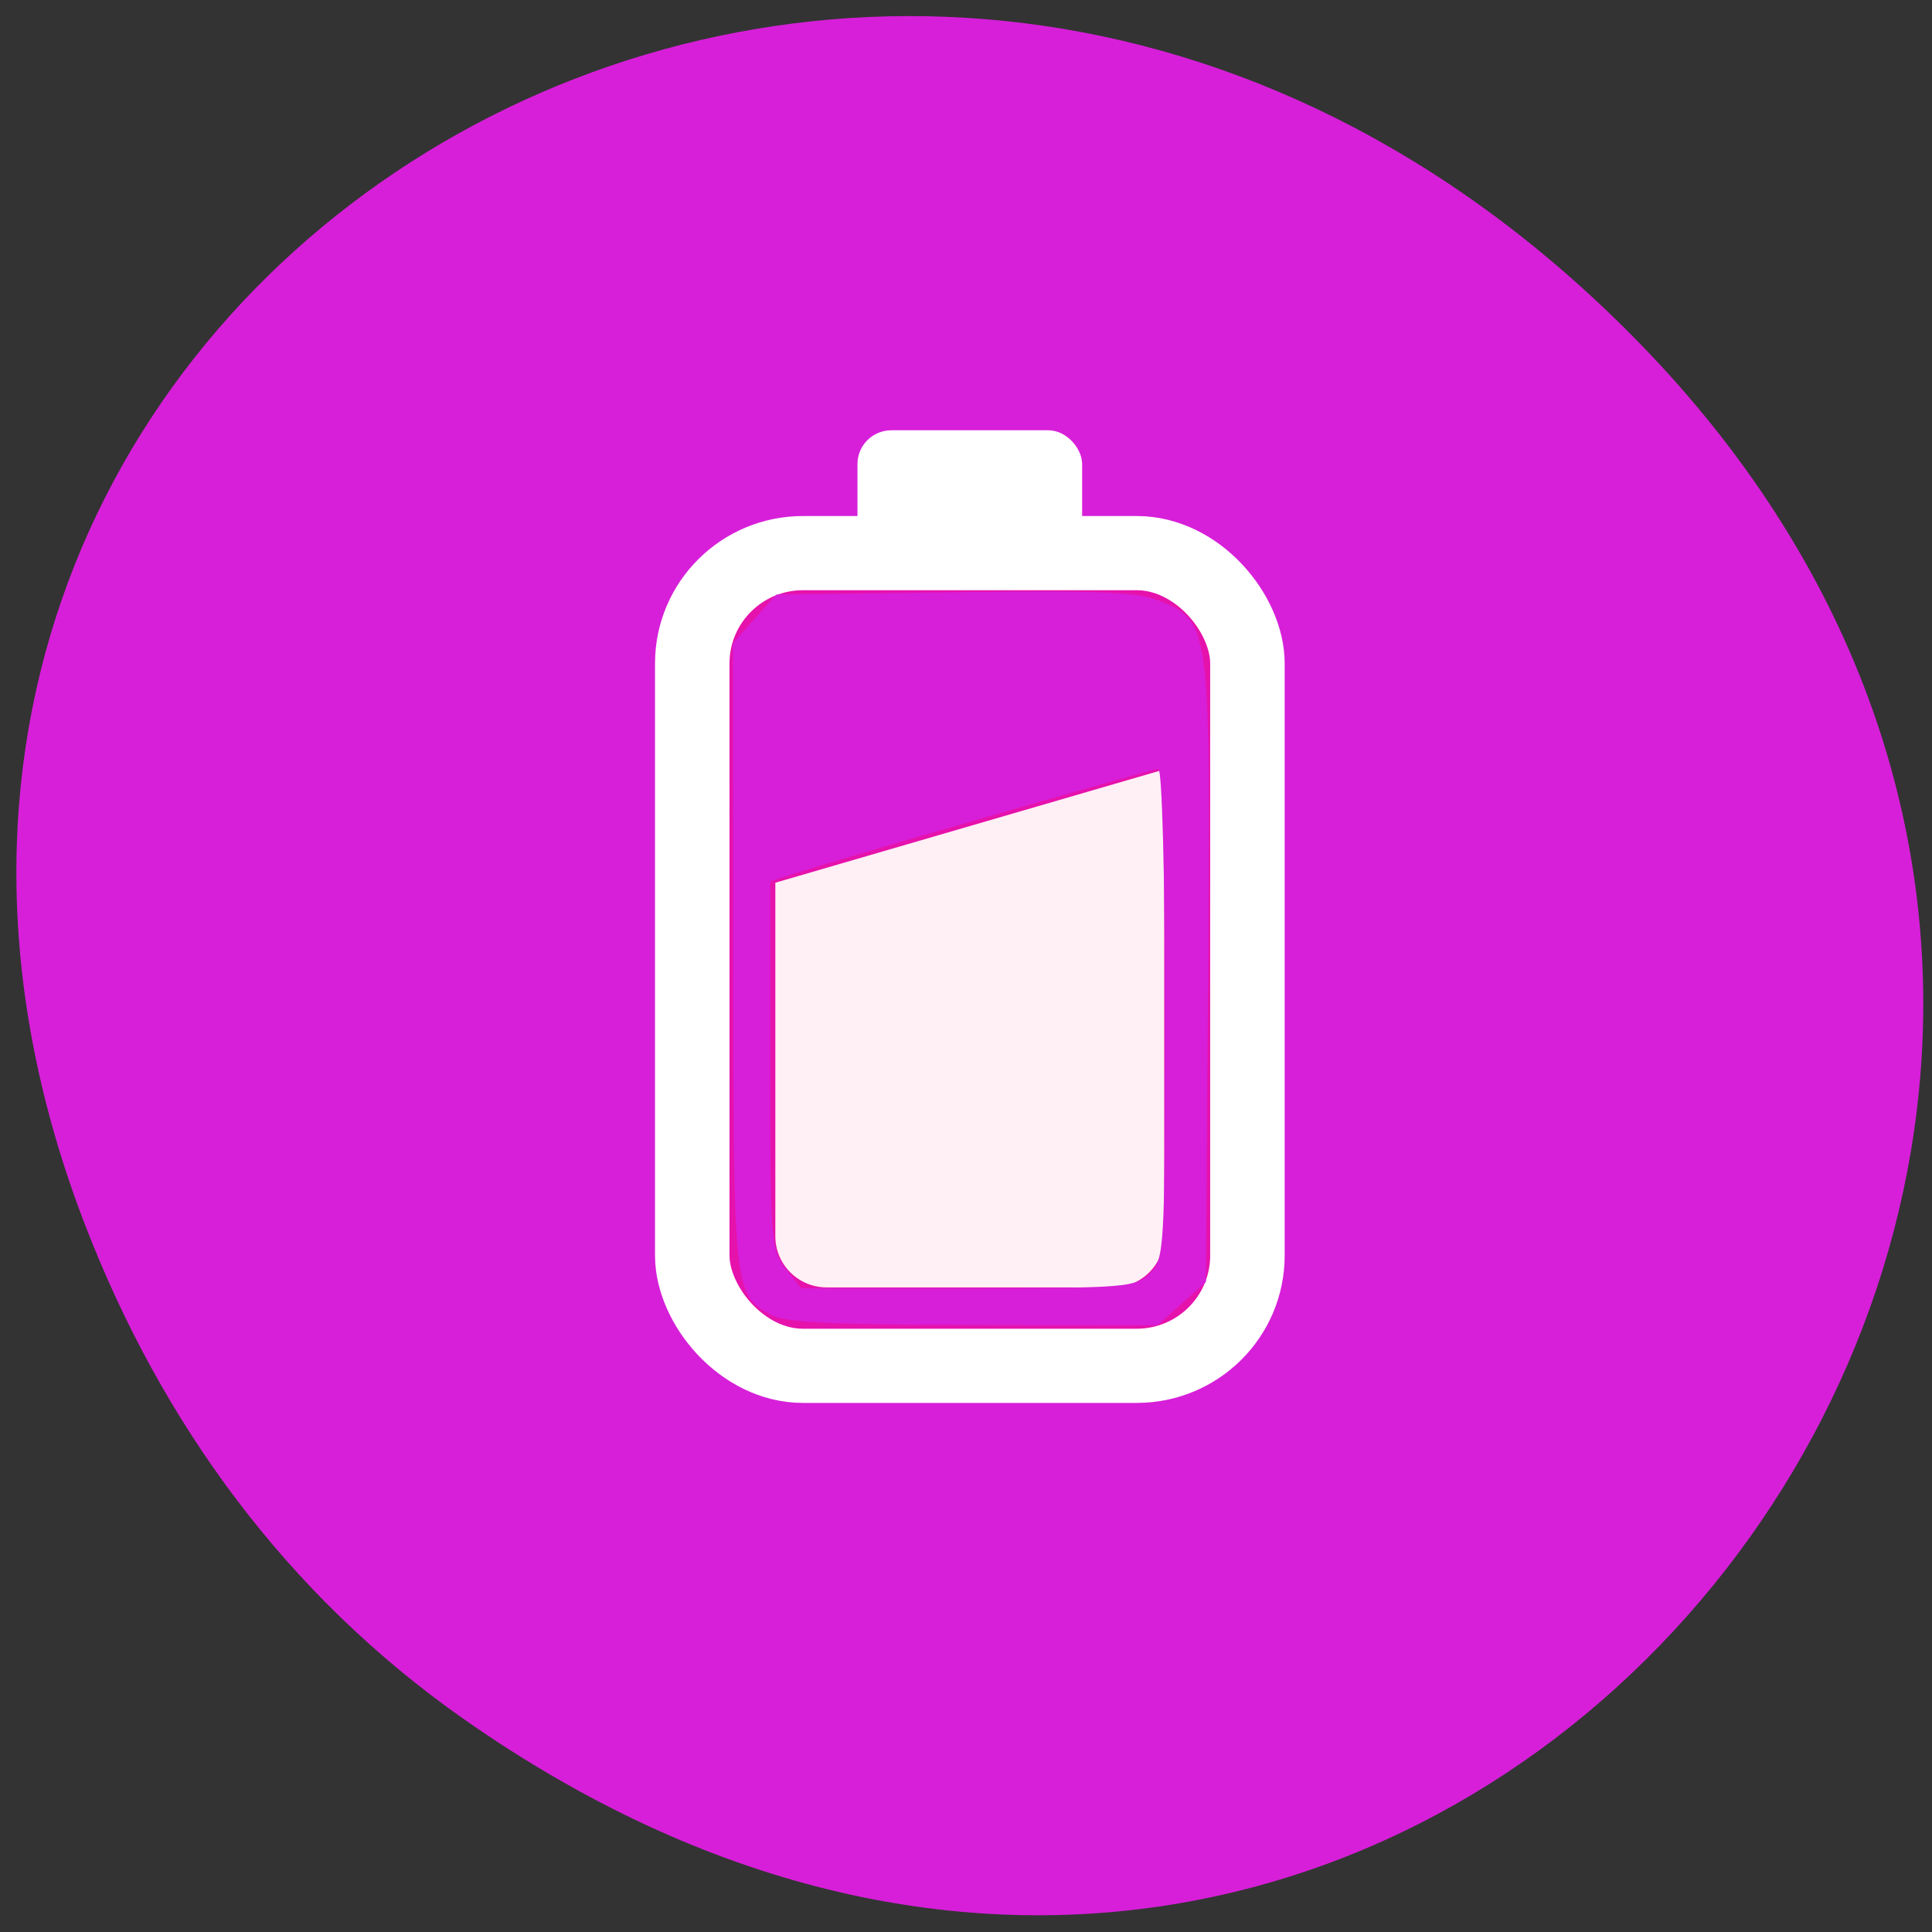 <svg xmlns="http://www.w3.org/2000/svg" viewBox="0 0 256 256"><rect x="0" y="0" width="256" height="256" fill="#333333" stroke="none"/><defs><clipPath><rect y="56" x="-202" width="84" rx="10" height="88" style="fill:none;stroke:#000;display:block;color:#000"/></clipPath><clipPath><rect y="56" x="-202" width="84" rx="10" height="88" style="fill:none;stroke:#000;display:block;color:#000"/></clipPath><clipPath><rect y="56" x="-202" width="84" rx="10" height="88" style="fill:none;stroke:#000;display:block;color:#000"/></clipPath><clipPath><rect y="56" x="-202" width="84" rx="10" height="88" style="fill:none;stroke:#424242;display:block;color:#000"/></clipPath><clipPath><rect y="56" x="-202" width="84" rx="10" height="88" style="fill:none;stroke:#646464;display:block;color:#000"/></clipPath><clipPath><rect y="56" x="-202" width="84" rx="10" height="88" style="fill:none;stroke:#545454;display:block;color:#000"/></clipPath><clipPath><rect height="88" rx="10" width="84" x="-202" y="56" style="fill:none;stroke:#545454;display:block;color:#000"/></clipPath><clipPath><rect height="88" rx="10" width="84" x="-202" y="56" style="fill:none;stroke:#646464;display:block;color:#000"/></clipPath><clipPath><rect height="88" rx="10" width="84" x="-202" y="56" style="fill:none;stroke:#424242;display:block;color:#000"/></clipPath><clipPath><rect height="88" rx="10" width="84" x="-202" y="56" style="fill:none;stroke:#000;display:block;color:#000"/></clipPath><clipPath><rect height="88" rx="10" width="84" x="-202" y="56" style="fill:none;stroke:#000;display:block;color:#000"/></clipPath><clipPath><rect height="88" rx="10" width="84" x="-202" y="56" style="fill:none;stroke:#000;display:block;color:#000"/></clipPath></defs><g transform="matrix(0.987 0 0 0.983 2.168 -780.69)"><g style="color:#000"><path d="M 60.17,1025.99 C 191.1,1118.04 323.77,948.042 217.08,839.6 116.57,737.43 -39.6,832.151 9.22,959.29 c 10.185,26.526 26.914,49.802 50.948,66.7 z" style="fill:#d71fd9"/><rect rx="14.866" y="868.75" x="90.74" height="109.55" width="74.53" style="fill:#e612ac;stroke:#fff;stroke-linecap:round;stroke-linejoin:round;stroke-width:10"/><path d="m 154.1 897.91 v 62.909 c 0 3.83 -3.084 6.914 -6.914 6.914 h -38.38 c -3.83 0 -6.914 -3.084 -6.914 -6.914 v -47.641 z" style="fill:#fff0f5"/><rect width="30.16" height="18.308" x="112.92" y="852.19" rx="4.551" style="fill:#fff"/></g><path d="m 101.31,175.08 c -4.995,-2.769 -5.04,-3.162 -5.075,-48.34 L 96.2,84.51 l 2.916,-3.266 2.916,-3.266 23.962,-0.314 c 19.755,-0.259 24.604,-0.046 27.62,1.214 6.635,2.772 6.707,3.337 6.377,50.25 l -0.292,41.516 -3.266,2.917 -3.266,2.917 -24.734,-0.035 c -18.606,-0.027 -25.326,-0.364 -27.12,-1.36 z m 50.89,-5.604 c 1.919,-1.919 2,-3.333 2,-35 0,-18.333 -0.391,-33 -0.88,-33 -0.819,0 -41.635,11.785 -48.87,14.11 l -3.25,1.045 v 24.788 c 0,23.563 0.102,24.918 2.073,27.422 l 2.073,2.635 h 22.427 c 21.09,0 22.546,-0.119 24.427,-2 z" transform="translate(0 796.36)" style="fill:#d71fd9"/></g></svg>